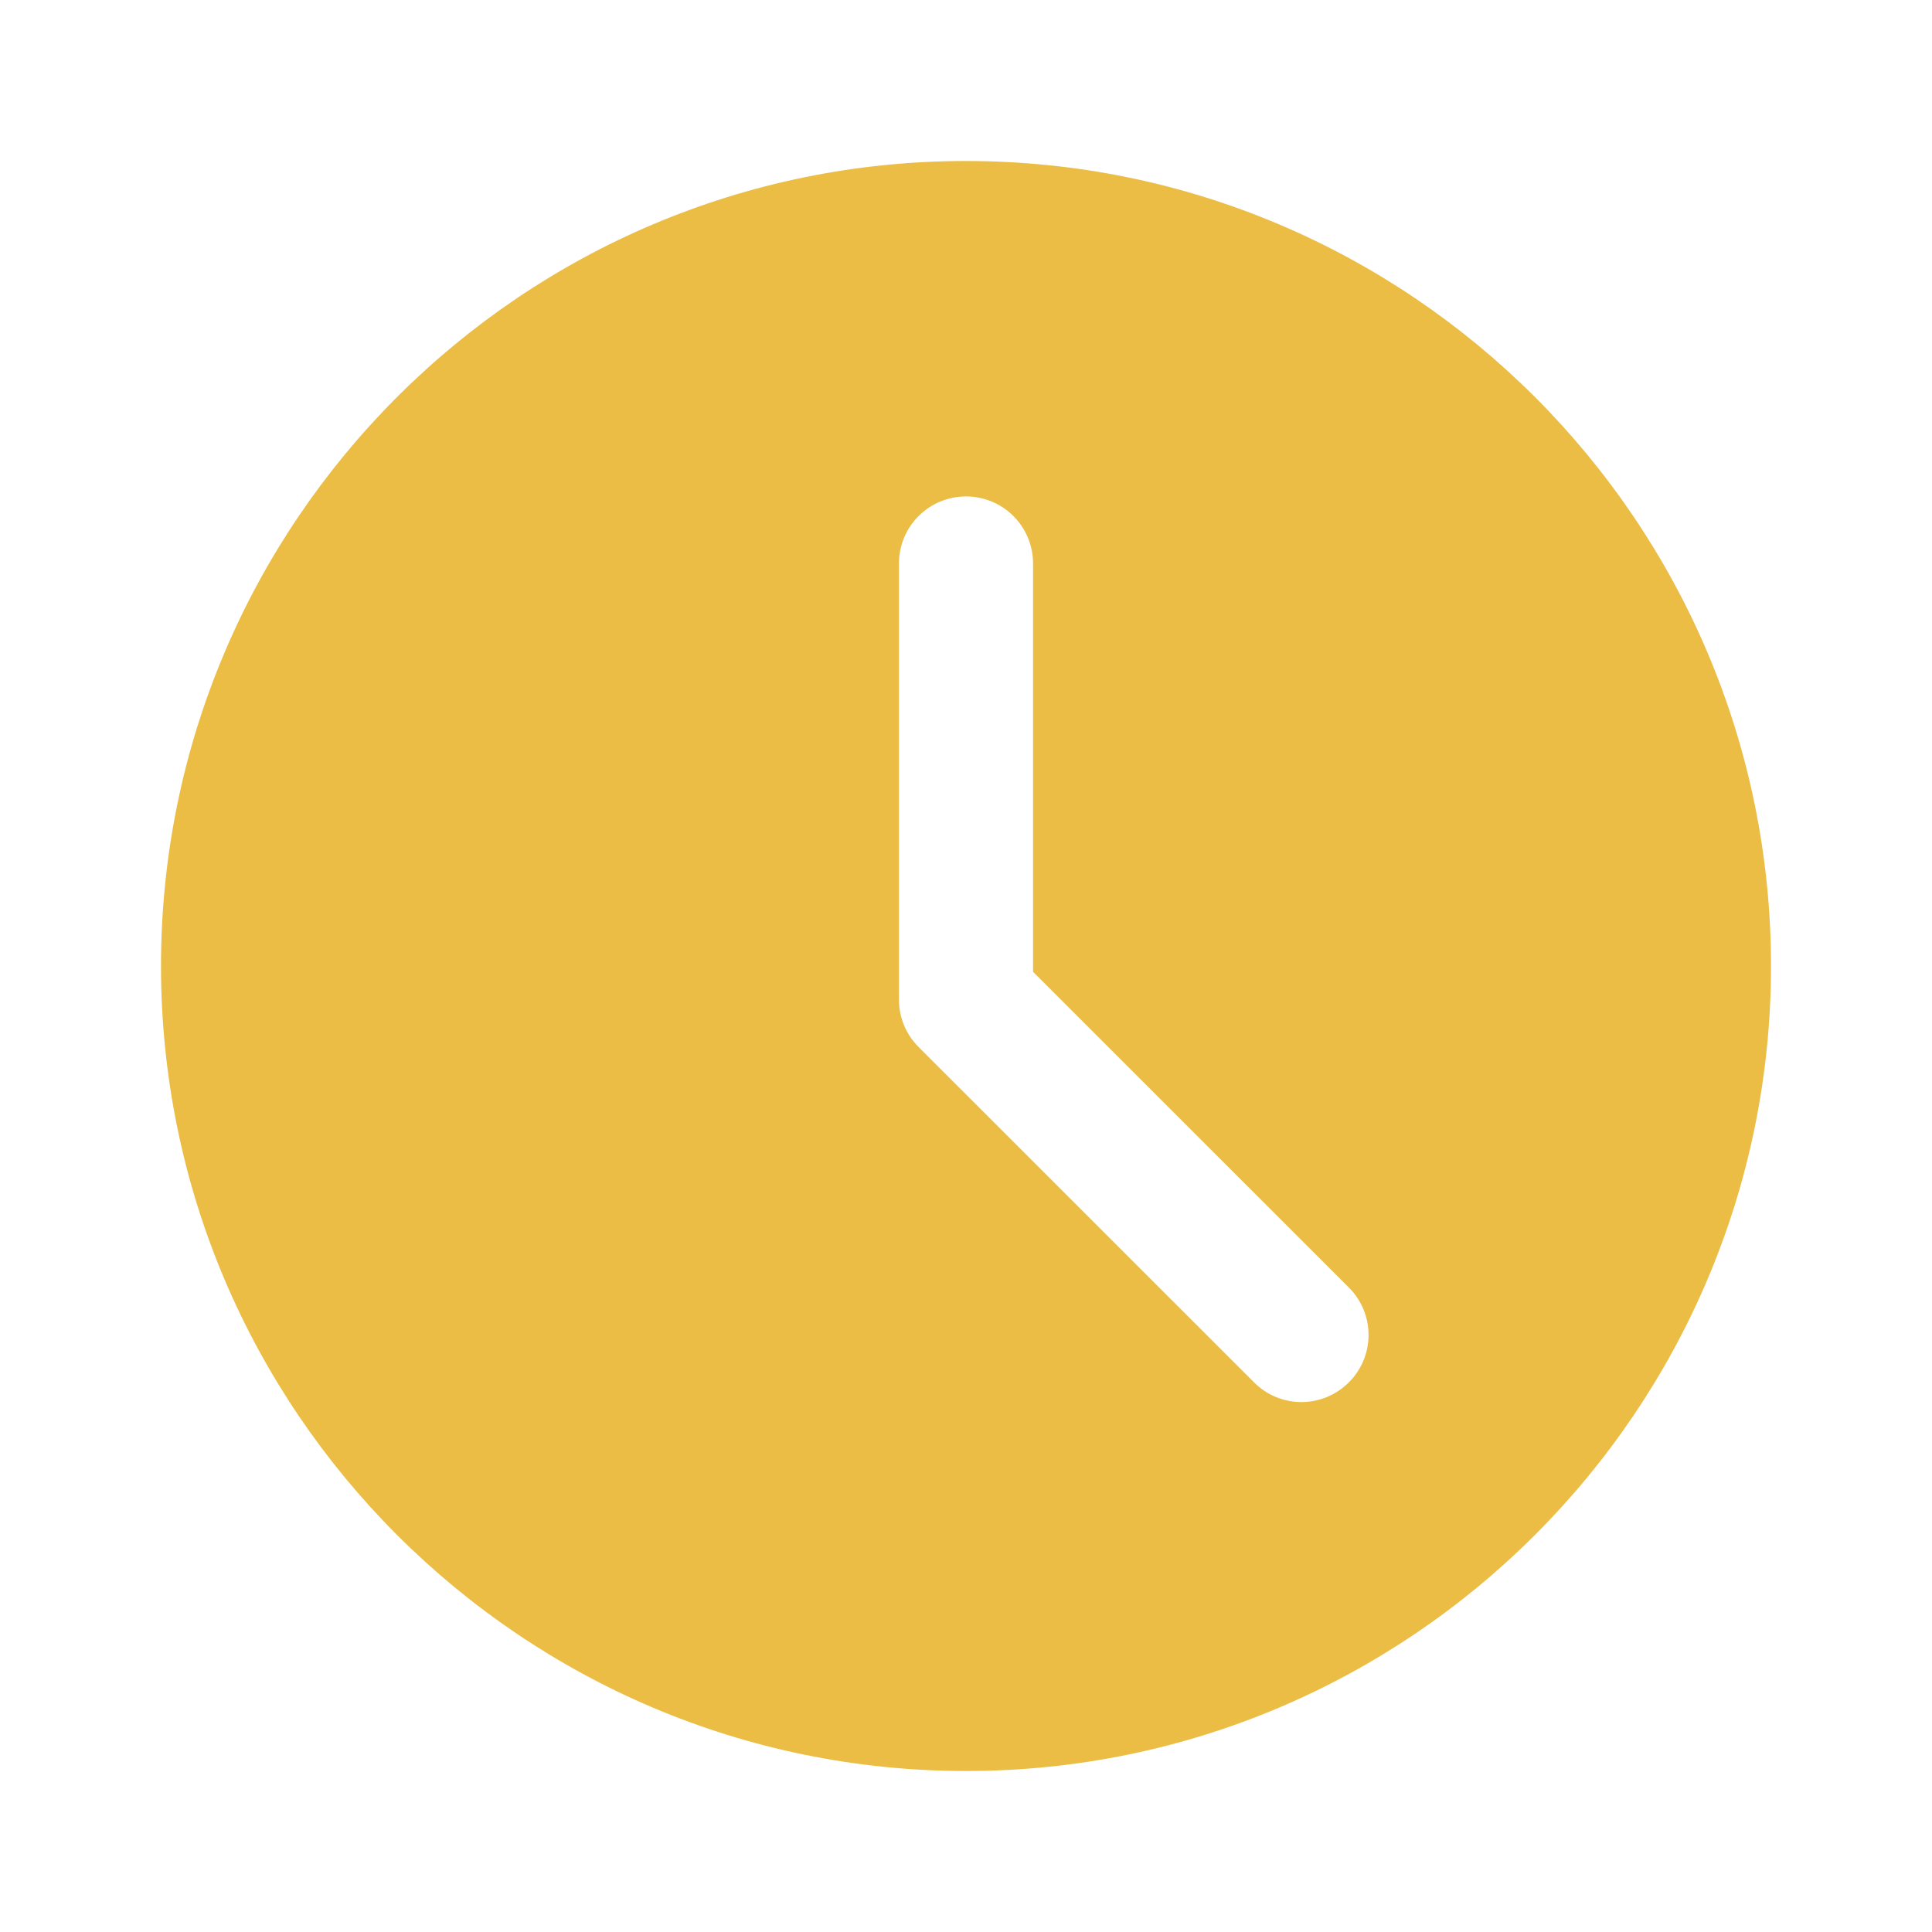 <svg width="24" height="24" viewBox="0 0 24 24" fill="none" xmlns="http://www.w3.org/2000/svg">
<path d="M12 2C6.486 2 2 6.486 2 12C2 17.514 6.486 22 12 22C17.514 22 22 17.514 22 12C22 6.486 17.514 2 12 2ZM16.756 17.172C16.593 17.335 16.38 17.417 16.167 17.417C15.953 17.417 15.74 17.335 15.578 17.172L11.411 13.006C11.254 12.85 11.167 12.638 11.167 12.417V7C11.167 6.539 11.54 6.167 12 6.167C12.46 6.167 12.833 6.539 12.833 7V12.072L16.756 15.994C17.082 16.32 17.082 16.847 16.756 17.172Z" fill="#EBBD45"/>
</svg>

